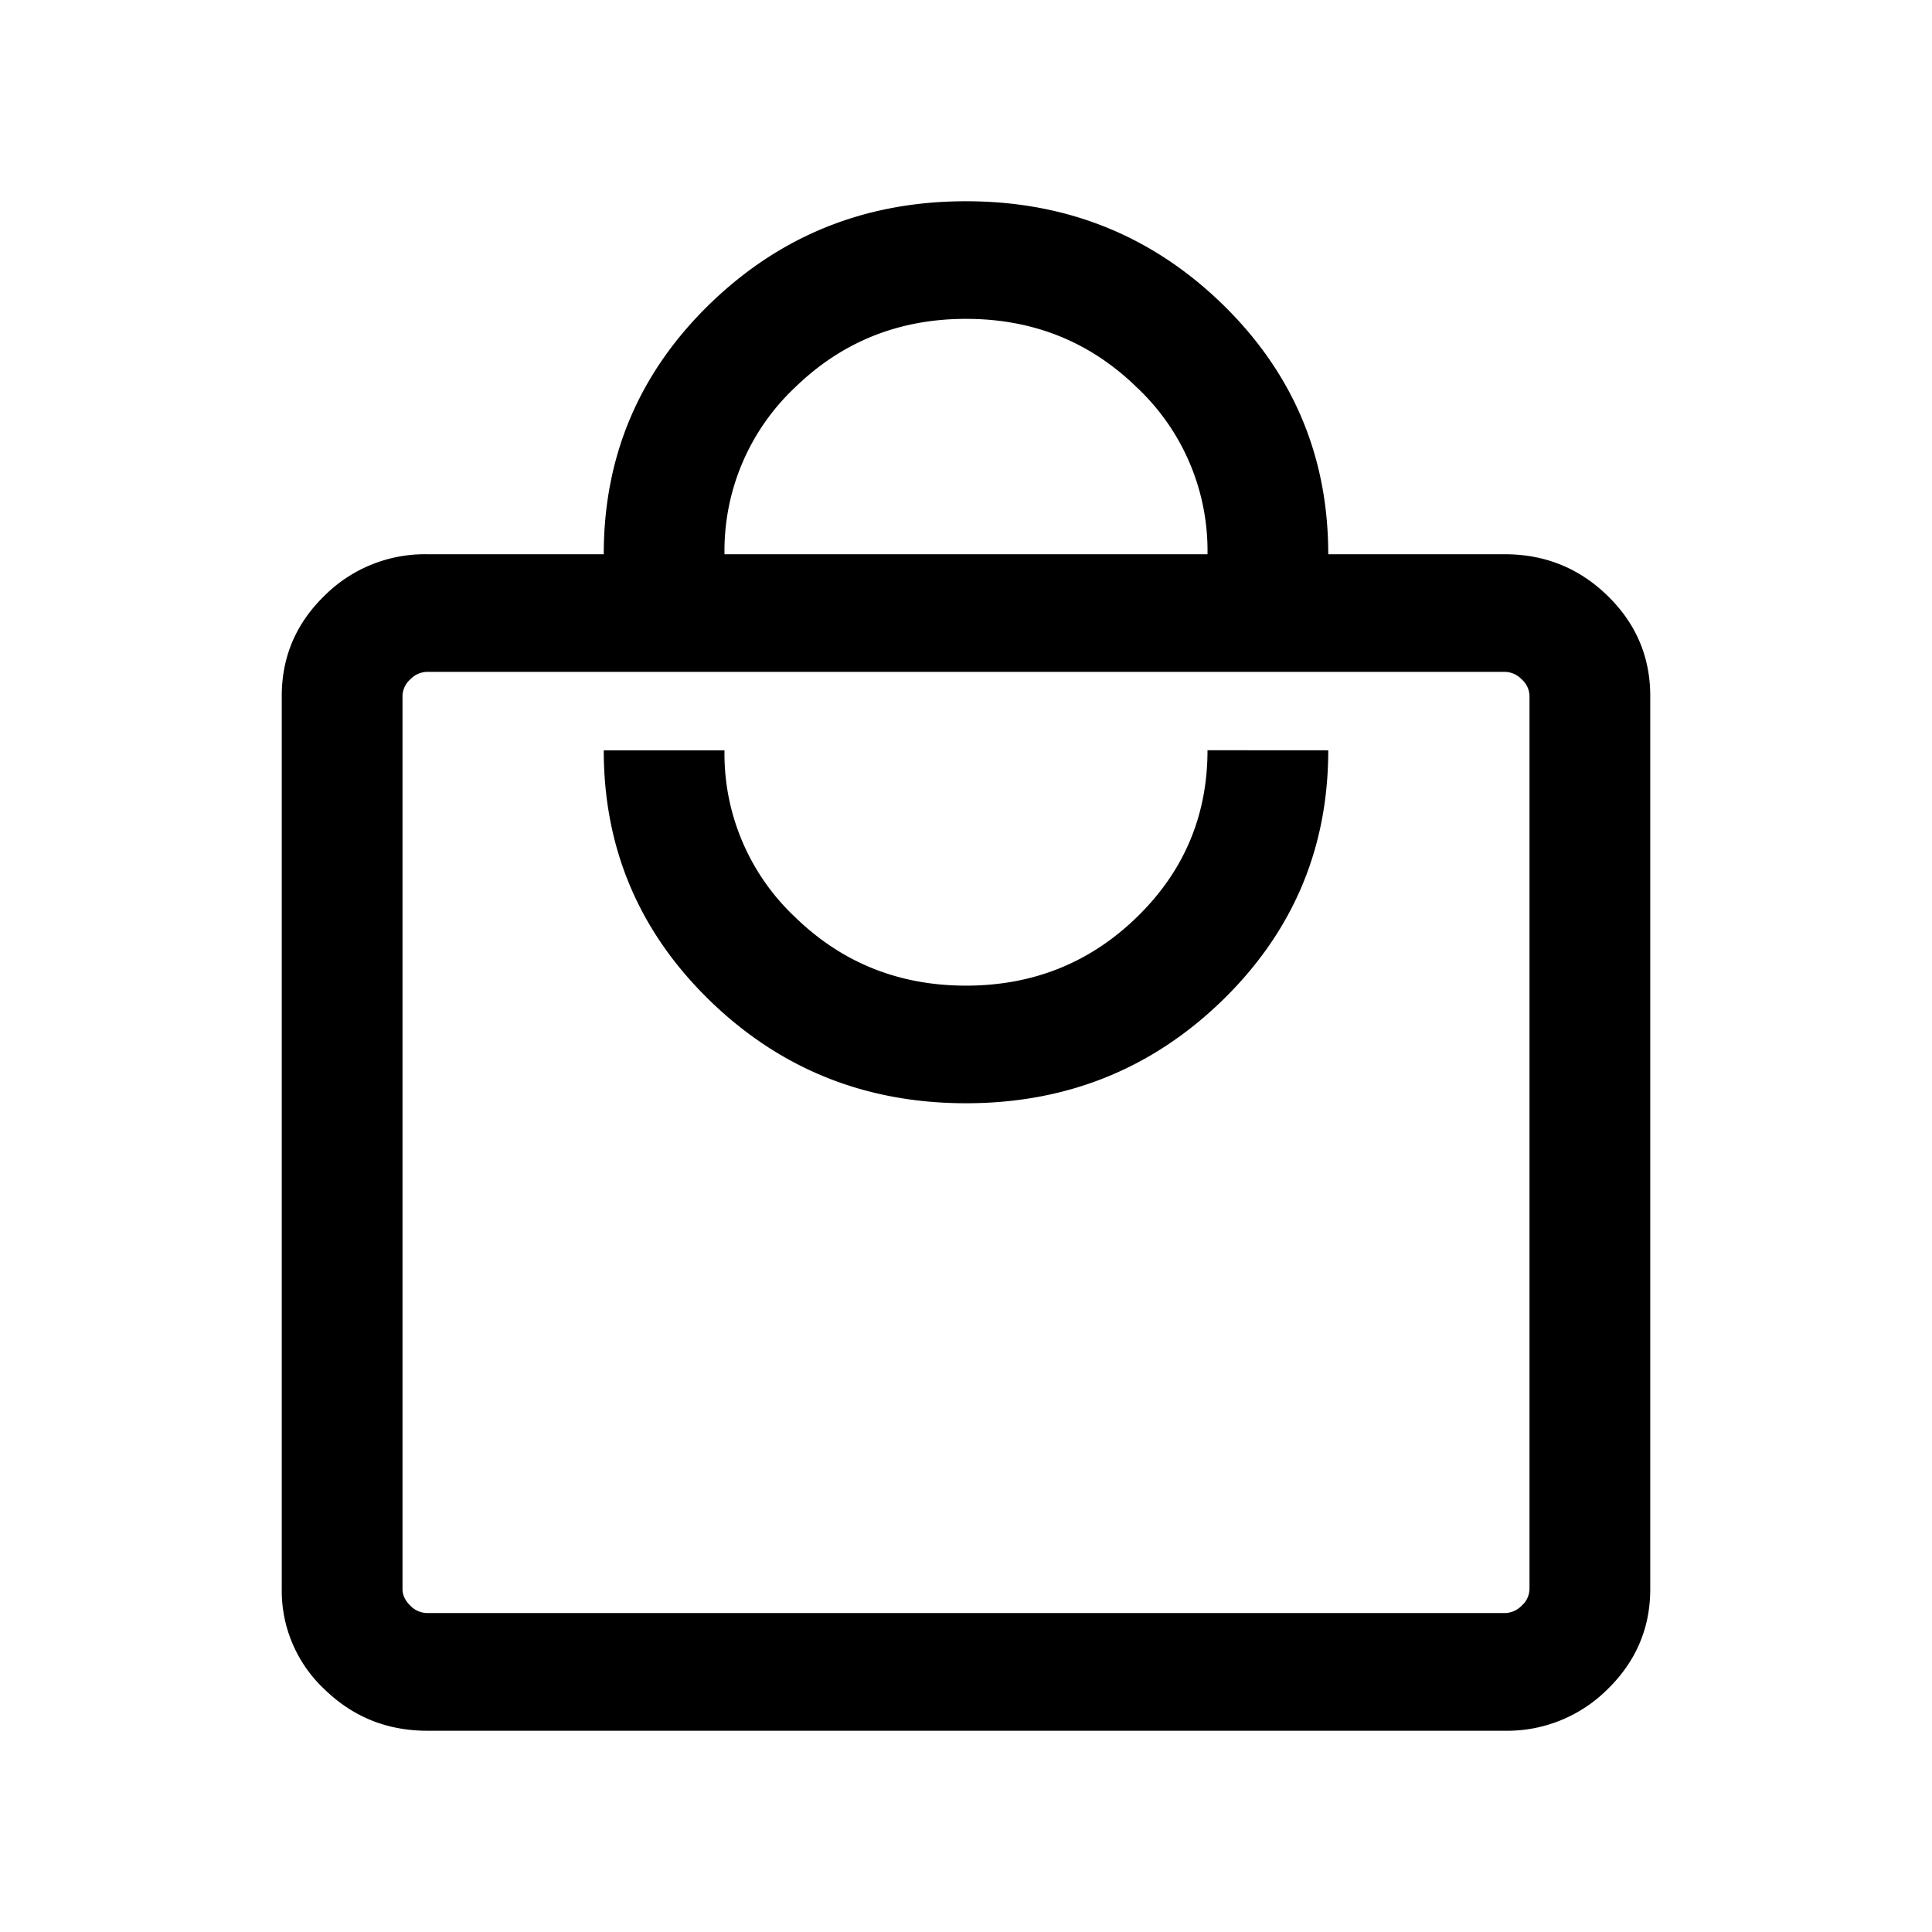 <svg xmlns="http://www.w3.org/2000/svg" width="24" height="24" fill="none" viewBox="0 0 24 24"><path fill="#000" d="M5.308 21.5c-.499 0-.925-.172-1.278-.516a1.675 1.675 0 0 1-.53-1.245V8.646c0-.486.177-.901.53-1.245a1.765 1.765 0 0 1 1.278-.516H7.5c0-1.217.438-2.252 1.313-3.105C9.69 2.927 10.751 2.5 12 2.5c1.249 0 2.31.427 3.187 1.28.875.853 1.313 1.888 1.313 3.105h2.192c.499 0 .925.172 1.278.516.353.344.53.759.53 1.245v11.093c0 .486-.177.9-.53 1.245a1.765 1.765 0 0 1-1.278.516H5.308zm0-1.462h13.384a.297.297 0 0 0 .212-.093.284.284 0 0 0 .096-.206V8.646a.283.283 0 0 0-.096-.206.298.298 0 0 0-.212-.094H5.308a.298.298 0 0 0-.212.094.283.283 0 0 0-.096.206v11.093c0 .075.032.143.096.206a.298.298 0 0 0 .212.093zM12 13.705c1.249 0 2.31-.427 3.187-1.28.875-.853 1.313-1.888 1.313-3.105H15c0 .812-.292 1.503-.875 2.071-.583.568-1.292.853-2.125.853s-1.542-.285-2.125-.853A2.783 2.783 0 0 1 9 9.321H7.5c0 1.216.438 2.251 1.313 3.104.876.853 1.938 1.28 3.187 1.28zm-3-6.82h6a2.78 2.78 0 0 0-.875-2.07c-.583-.57-1.292-.854-2.125-.854s-1.542.285-2.125.853A2.783 2.783 0 0 0 9 6.884z"/></svg>